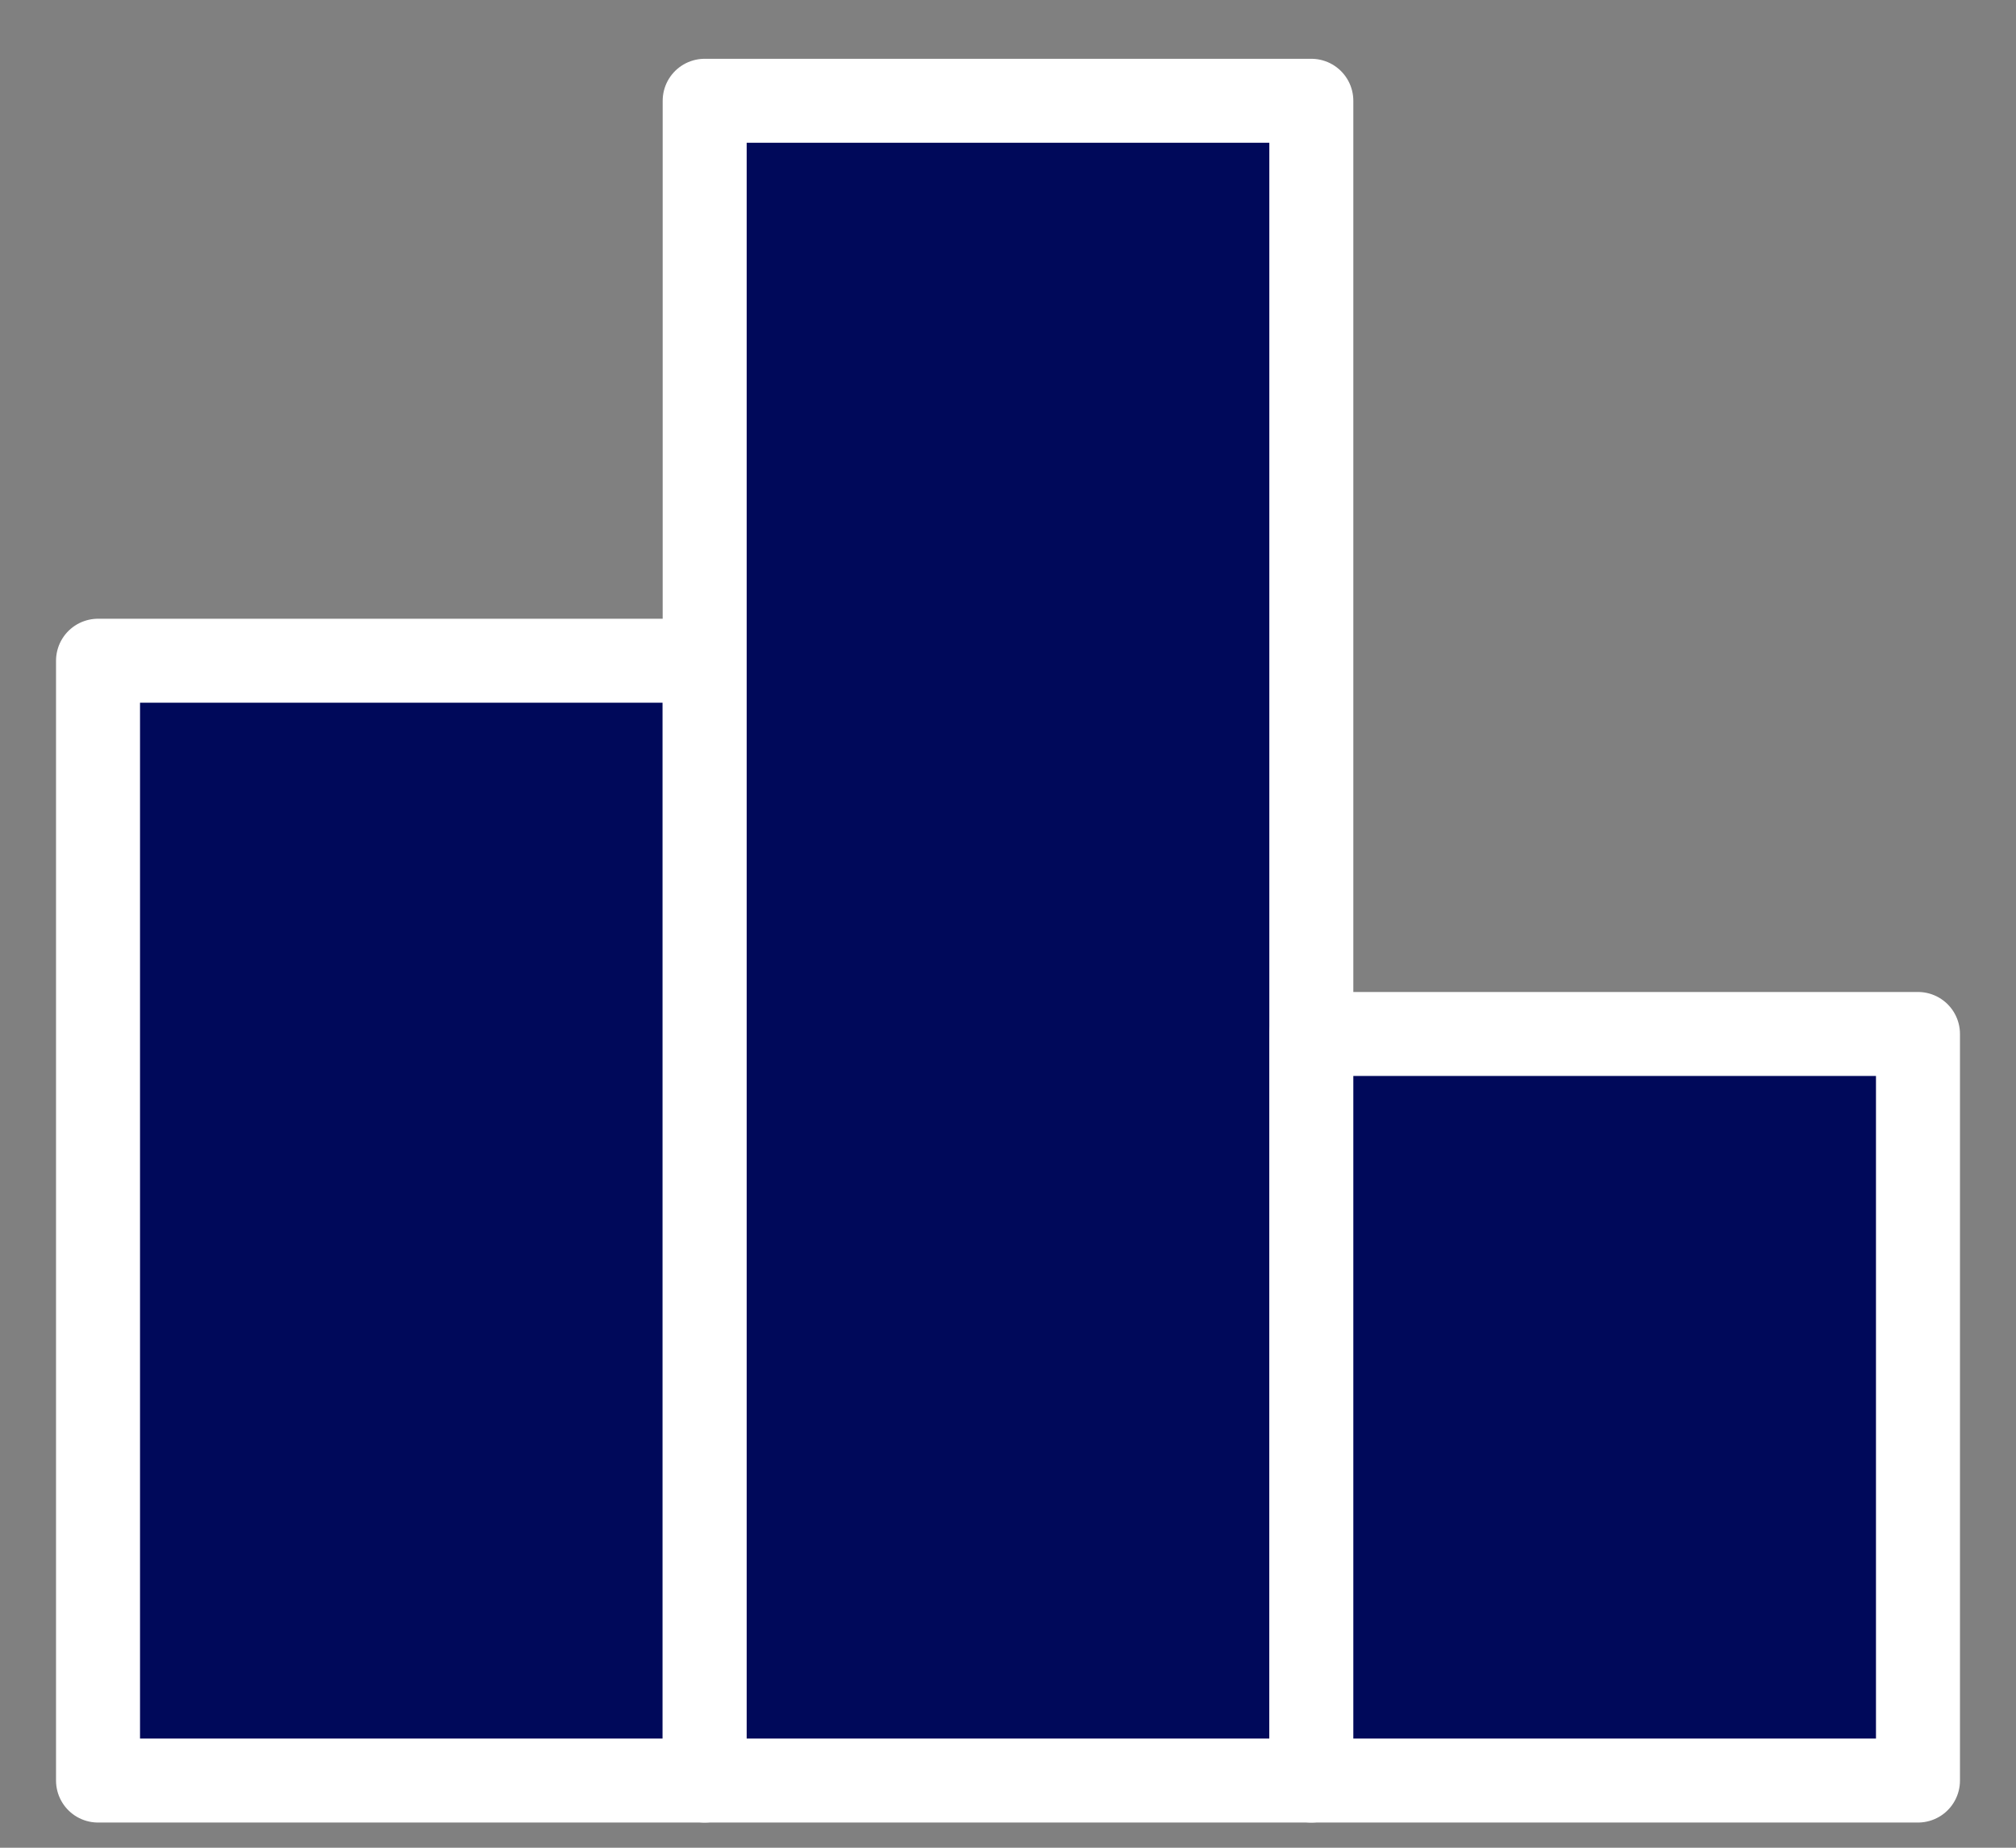 <svg width="24" height="22" viewBox="0 0 24 22" fill="none" xmlns="http://www.w3.org/2000/svg">
<rect x="0" y="0" width="24" height="22" fill="#808080" stroke="none"/>
<path d="M8.389 7.867H1.167V21.2H8.389V7.867Z" fill="#00095A" stroke="white" stroke-linecap="round" stroke-linejoin="round"/>
<path d="M15.611 1.2H8.389V21.2H15.611V1.2Z" fill="#00095A" stroke="white" stroke-linejoin="round"/>
<path d="M22.833 12.311H15.611V21.2H22.833V12.311Z" fill="#00095A" stroke="white" stroke-linecap="round" stroke-linejoin="round"/>
</svg>
